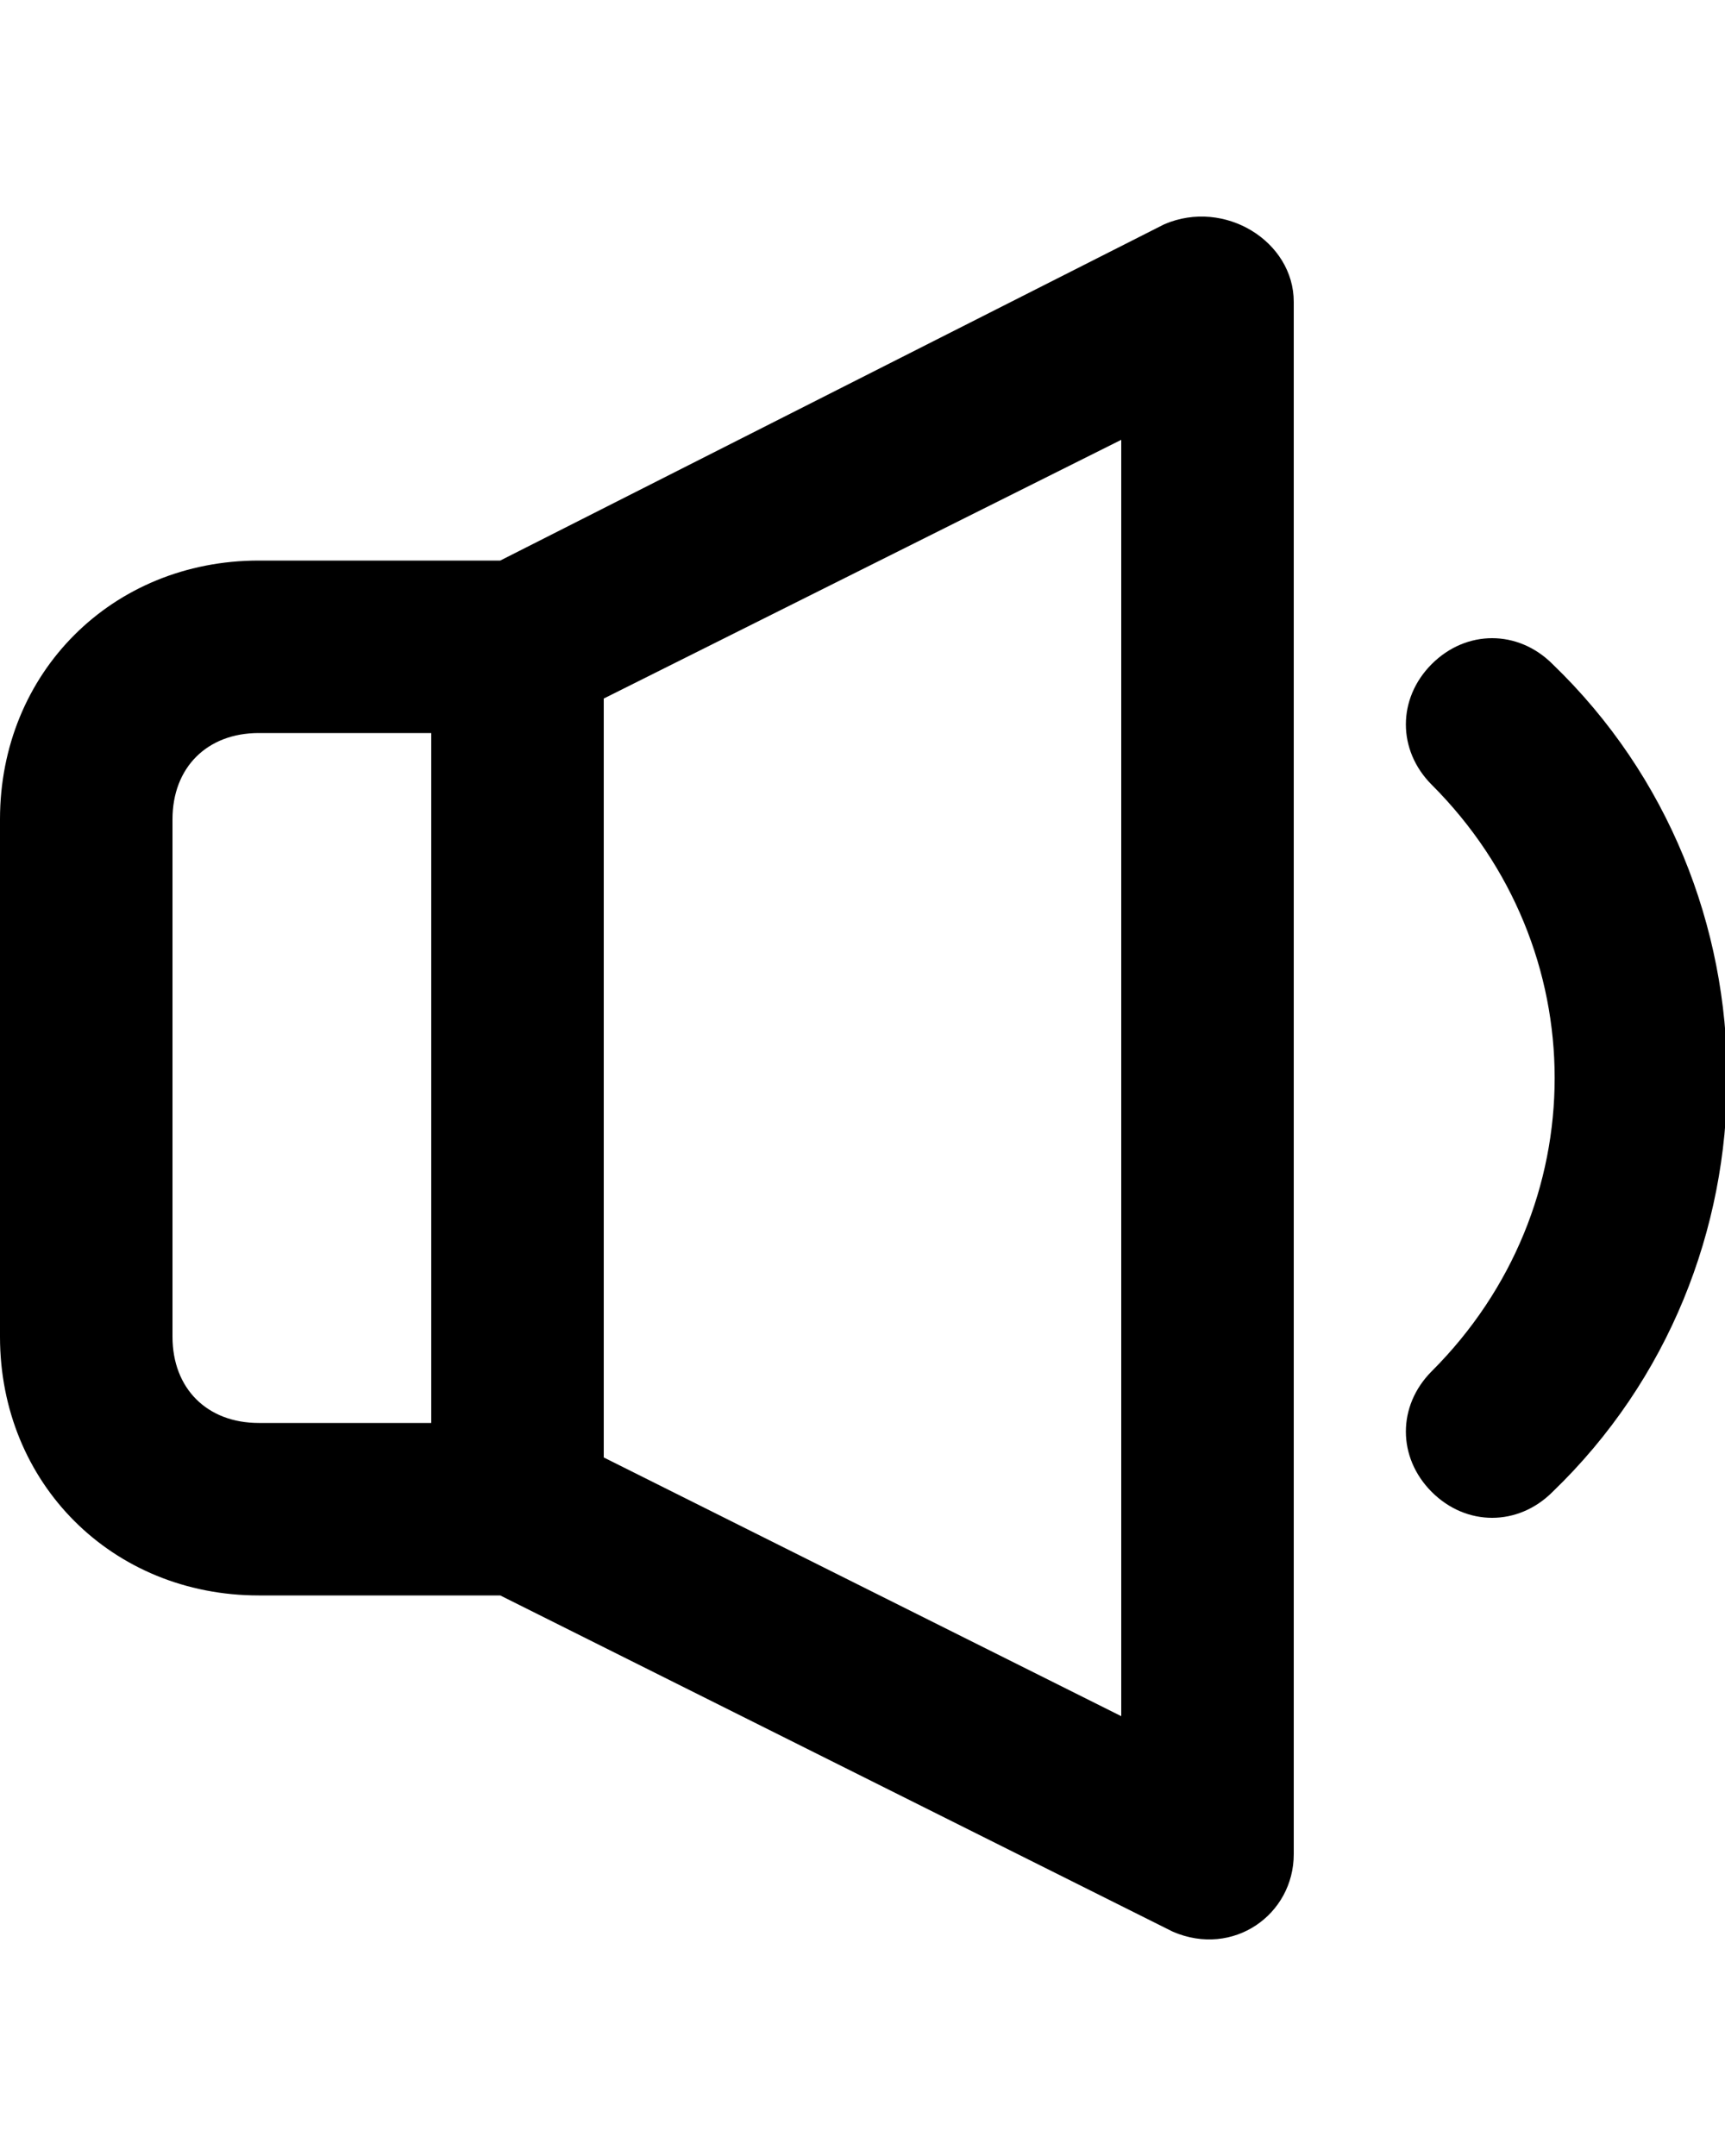 <?xml version="1.0" encoding="utf-8"?>
<!-- Generator: Adobe Illustrator 26.0.1, SVG Export Plug-In . SVG Version: 6.00 Build 0)  -->
<svg version="1.1" id="Layer_1" xmlns="http://www.w3.org/2000/svg" xmlns:xlink="http://www.w3.org/1999/xlink" x="0px" y="0px"
	 viewBox="0 0 20 25" style="enable-background:new 0 0 20 25;" xml:space="preserve">
<g>
	<path d="M18,7.7c-0.4-0.4-1-0.4-1.4,0s-0.4,1,0,1.4c1.9,1.9,1.9,4.9,0,6.8c-0.4,0.4-0.4,1,0,1.4s1,0.4,1.4,0
		C20.7,14.7,20.7,10.3,18,7.7z"/>
	<path d="M13.5,2.6L5.8,6.5H3c-1.7,0-3,1.3-3,3v6c0,1.7,1.3,3,3,3h2.8l7.8,3.9c0.7,0.3,1.4-0.2,1.4-0.9v-18
		C15,2.8,14.2,2.3,13.5,2.6z M2,15.5v-6c0-0.6,0.4-1,1-1h2v8H3C2.4,16.5,2,16.1,2,15.5z M13,19.9l-6-3V8.1l6-3V19.9z"/>
</g>
</svg>
